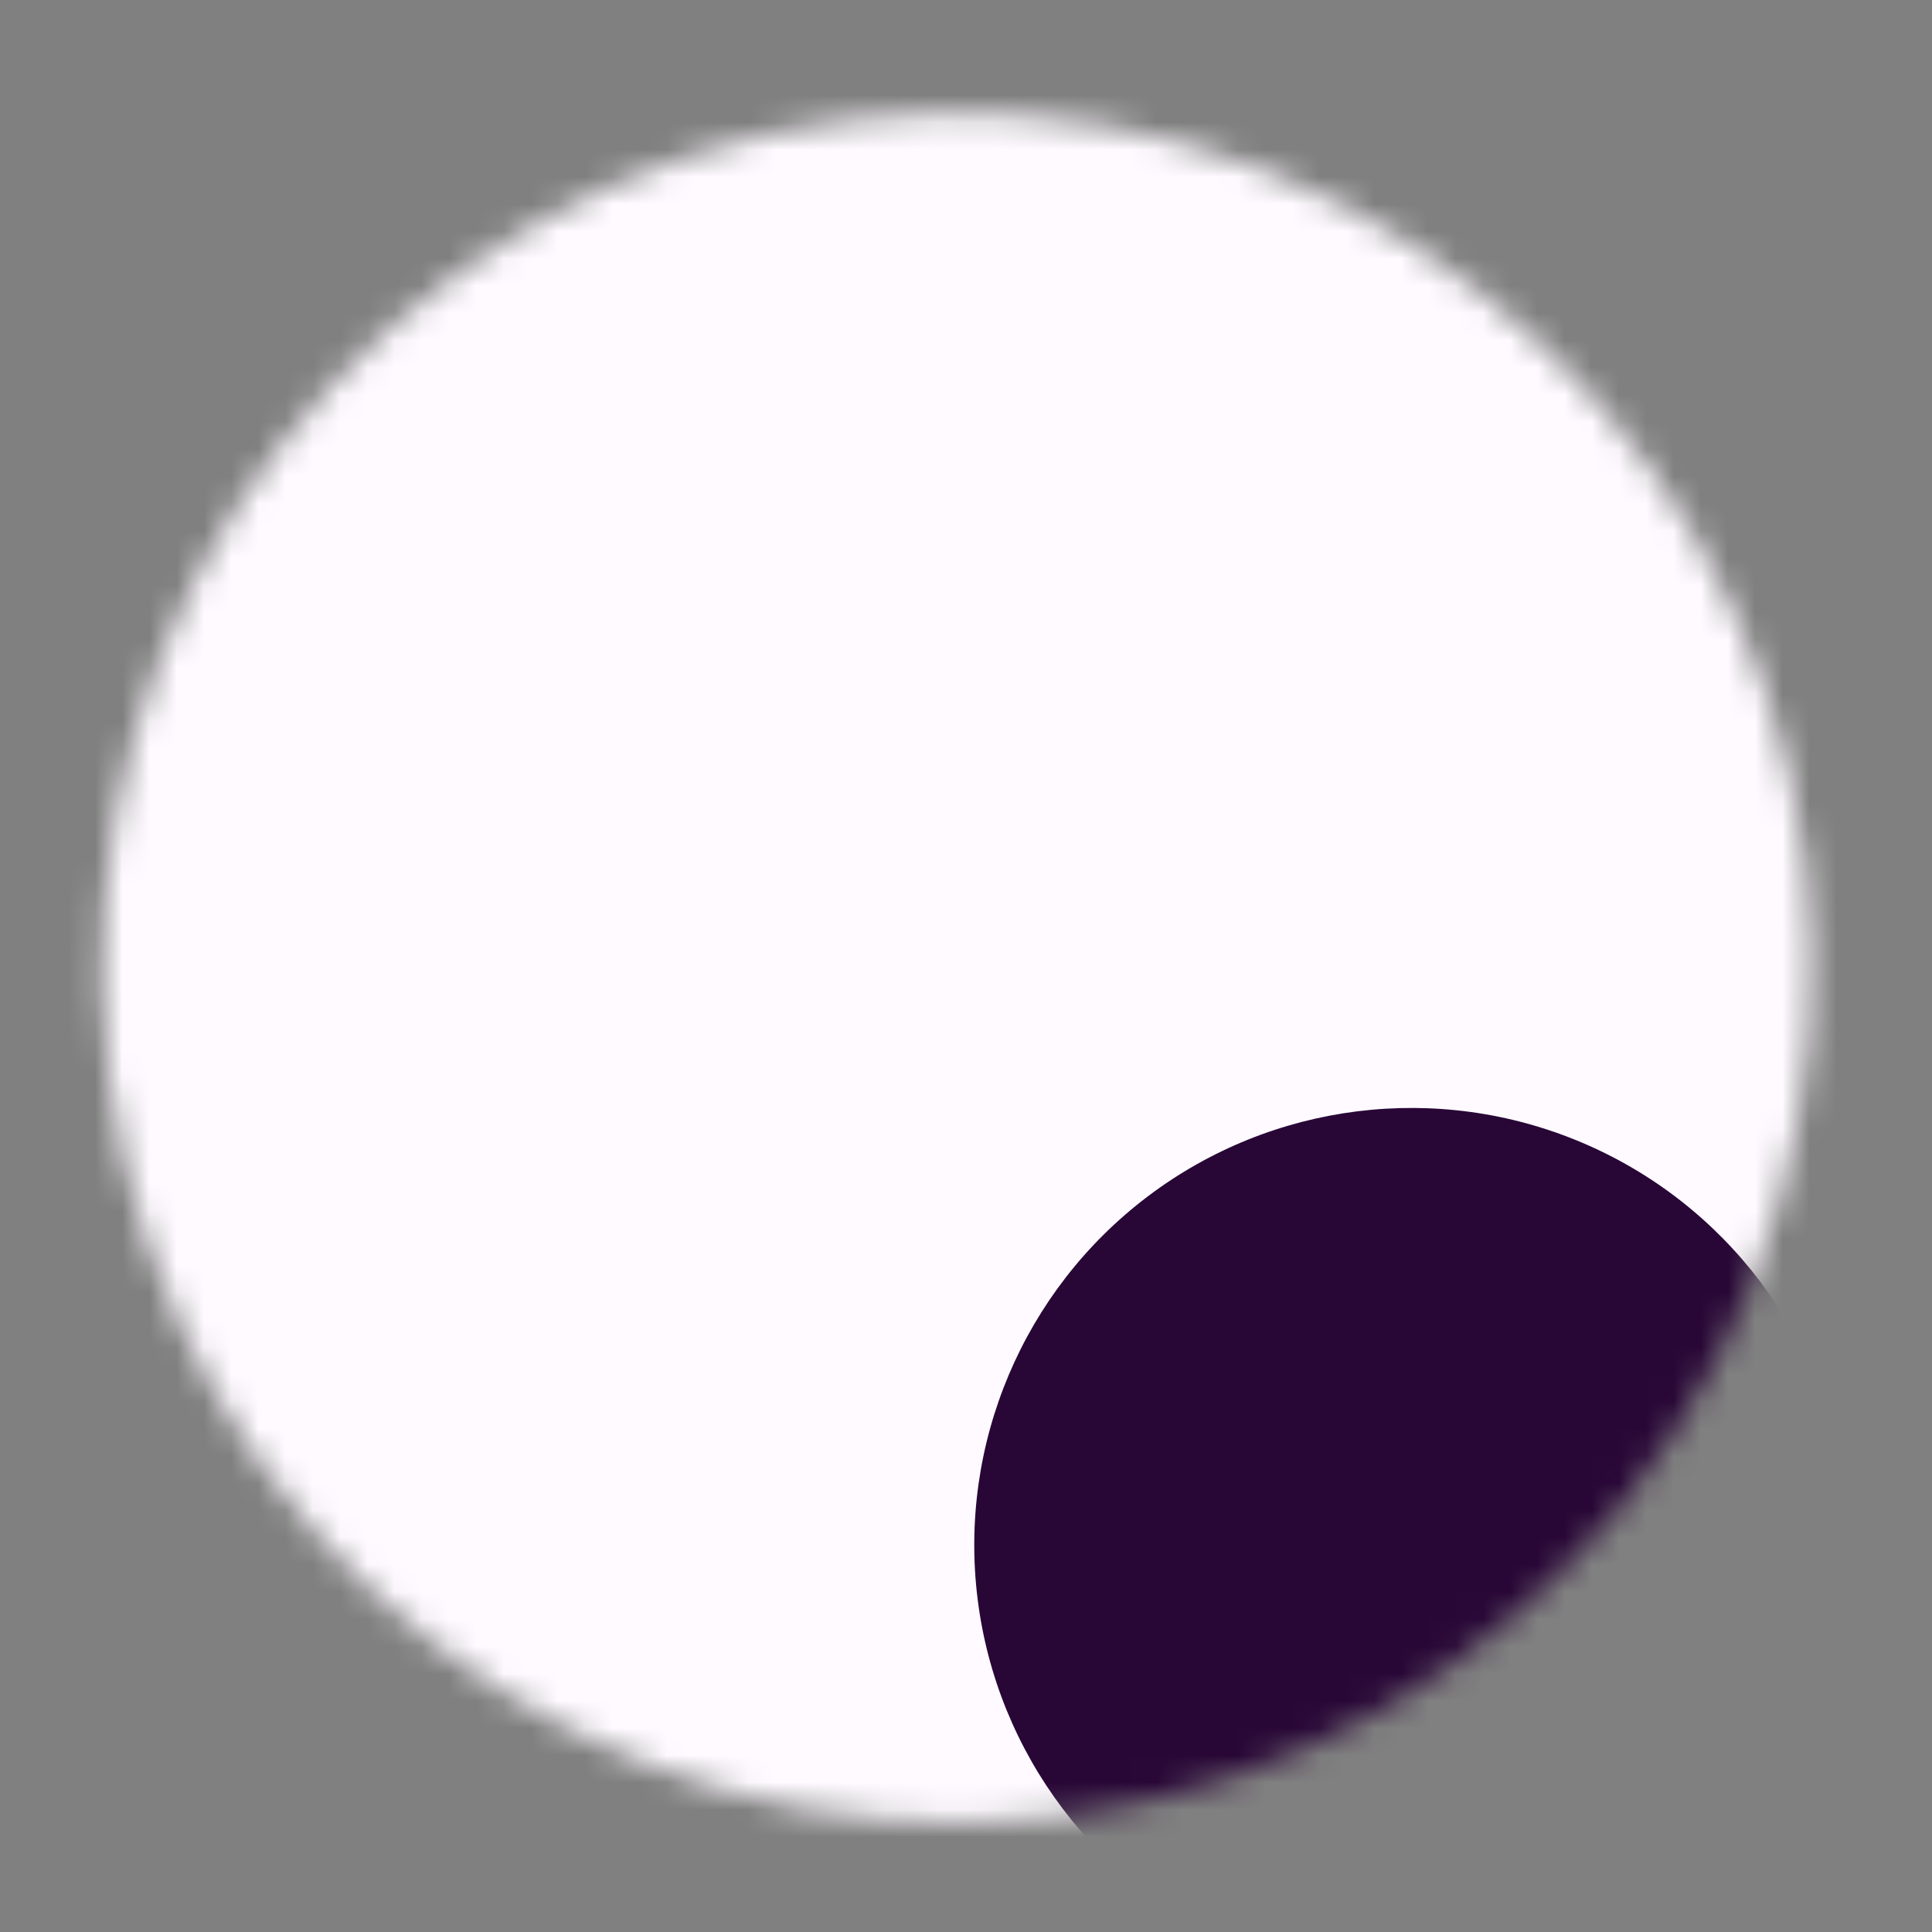 <svg width="71" height="71" viewBox="0 0 71 71" fill="none" xmlns="http://www.w3.org/2000/svg">
<rect x="0" y="0" width="71" height="71" fill="#808080" stroke="none"/>
<mask id="mask0_199_255" style="mask-type:alpha" maskUnits="userSpaceOnUse" x="3" y="4" width="64" height="63">
<circle cx="35.166" cy="35.561" r="31.398" transform="rotate(172.917 35.166 35.561)" fill="white"/>
</mask>
<g mask="url(#mask0_199_255)">
<ellipse cx="35.027" cy="34.567" rx="34.105" ry="37.974" transform="rotate(172.917 35.027 34.567)" fill="#FEFAFF"/>
<circle cx="51.868" cy="56.781" r="16.064" transform="rotate(172.917 51.868 56.781)" fill="#280636"/>
</g>
</svg>
